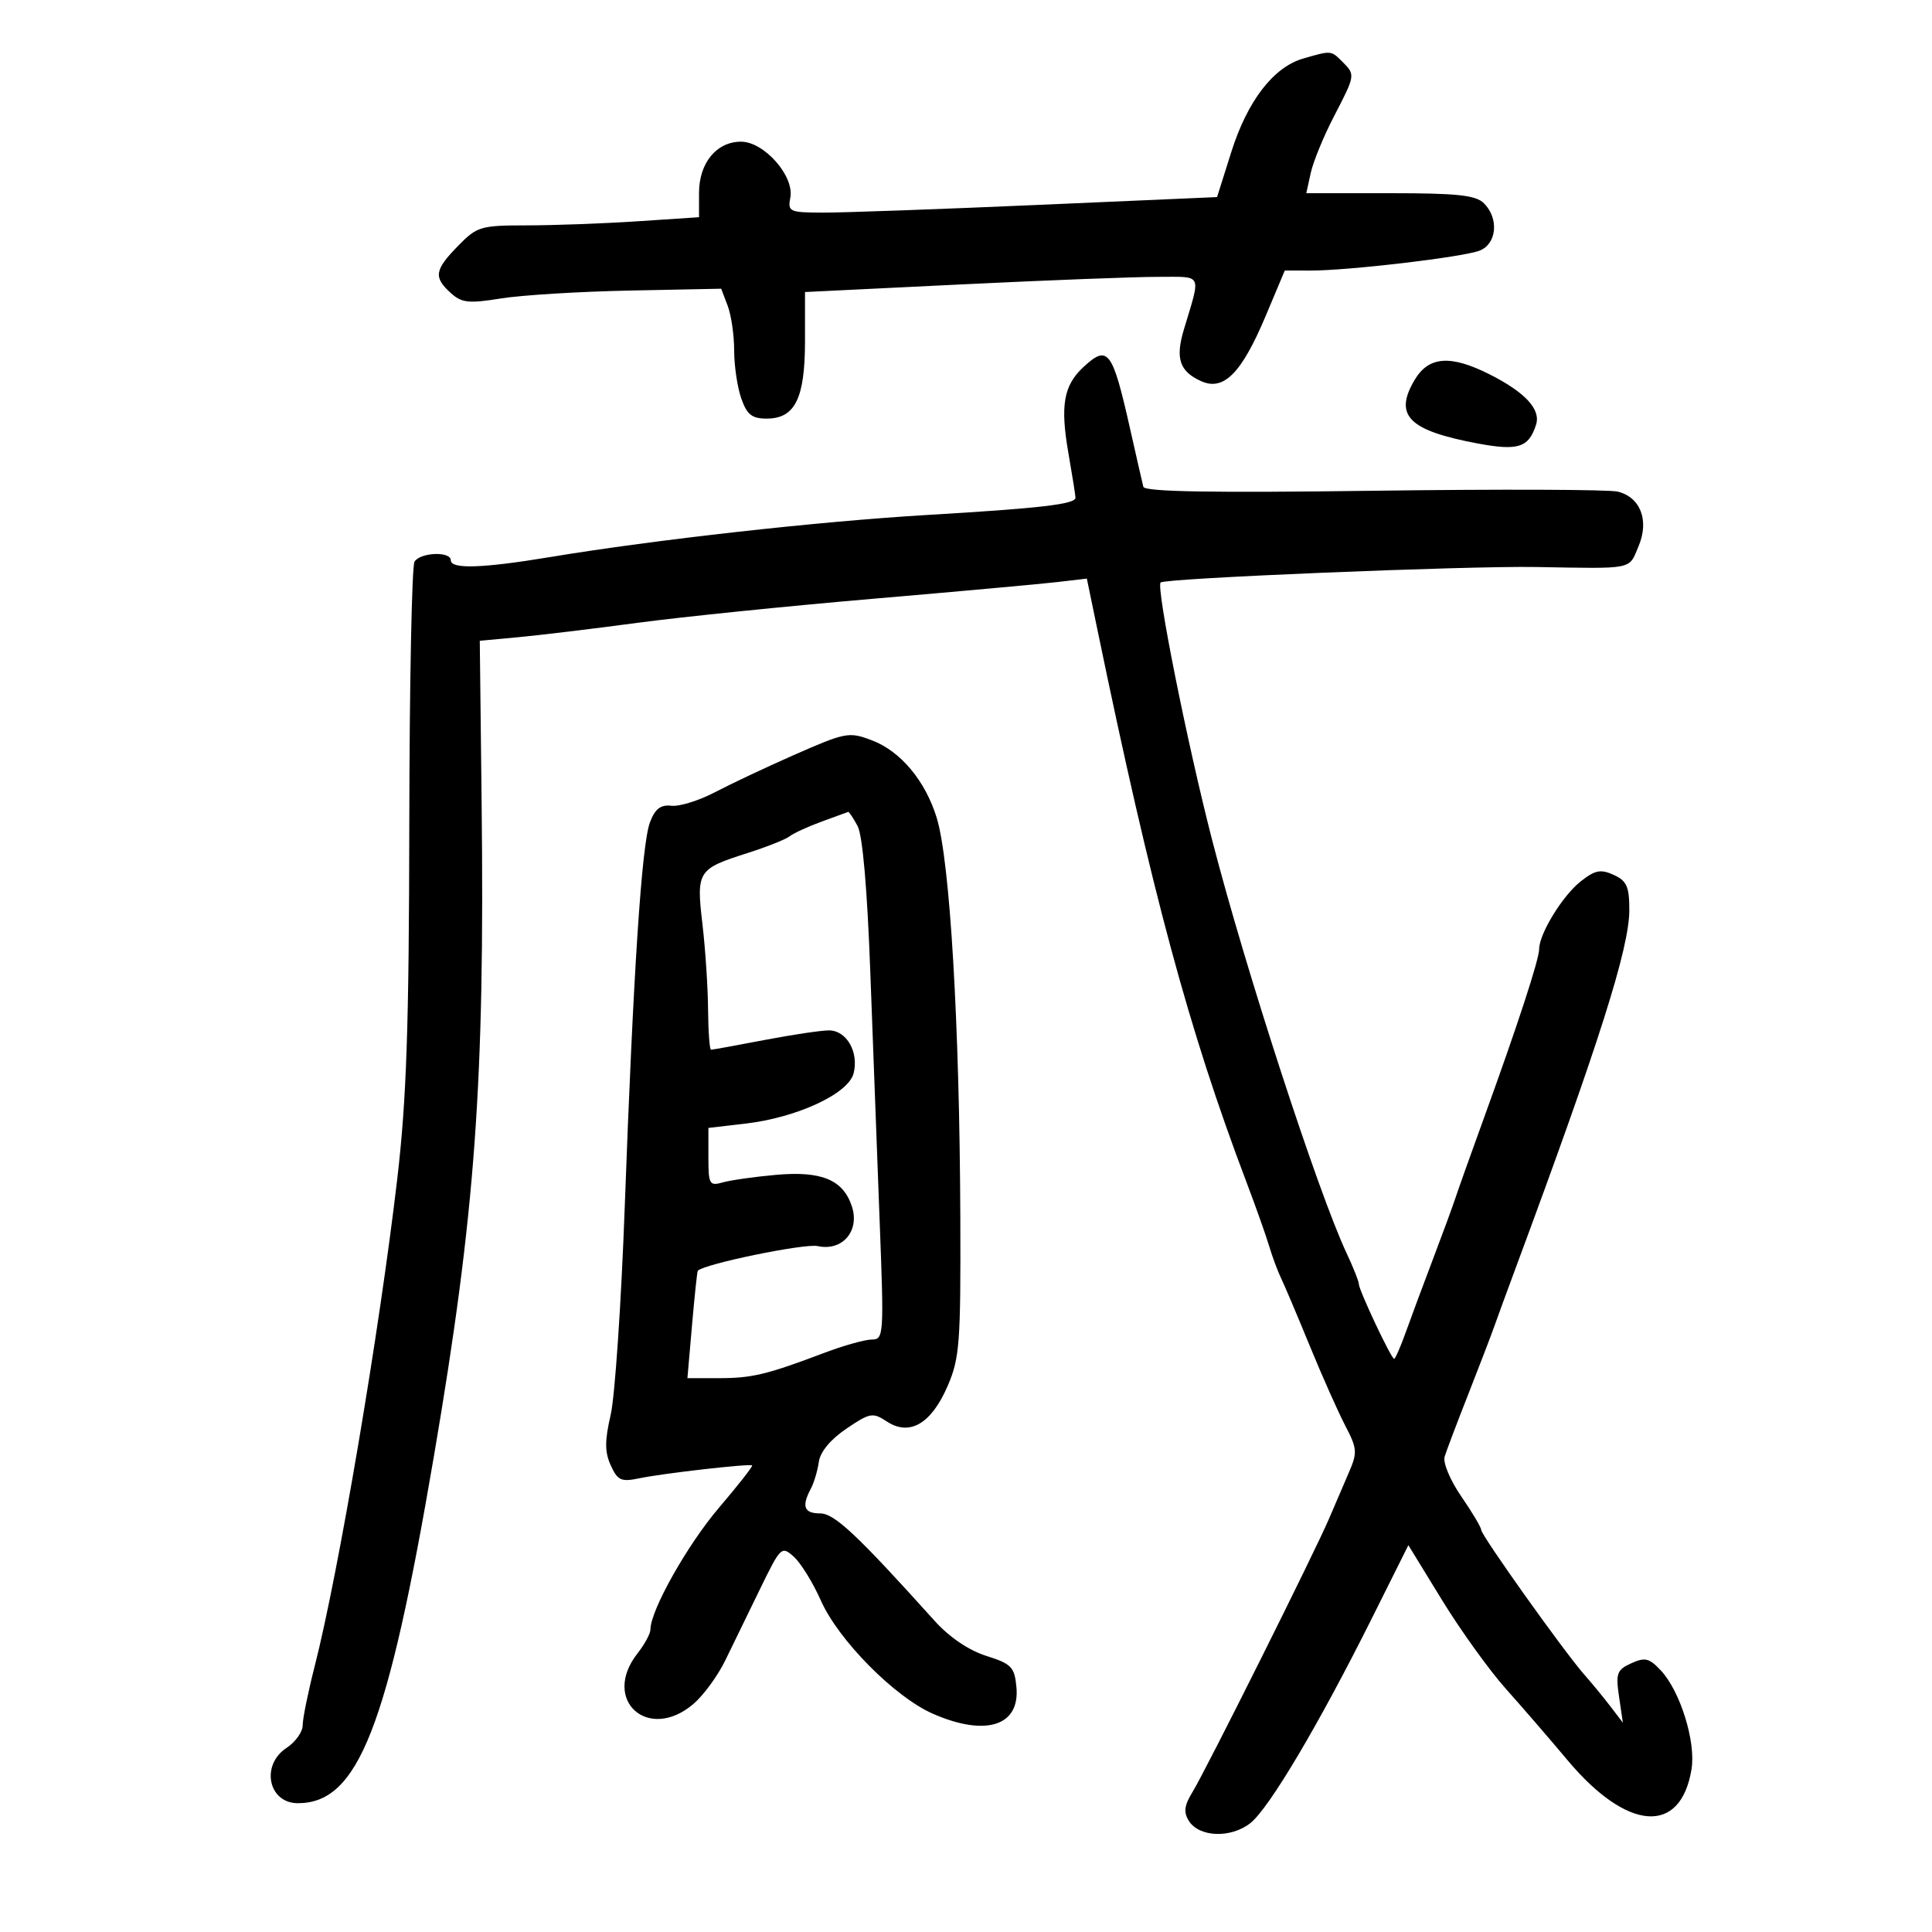 <svg xmlns="http://www.w3.org/2000/svg" width="300" height="300" viewBox="0 0 300 300" version="1.1">
	<path d="M 202.352 9.092 C 197.731 10.431, 193.695 15.681, 191.193 23.608 L 188.985 30.603 161.243 31.816 C 145.984 32.483, 130.975 33.022, 127.889 33.014 C 122.558 33.001, 122.300 32.884, 122.722 30.675 C 123.360 27.337, 118.650 22, 115.066 22 C 111.263 22, 108.545 25.311, 108.545 29.944 L 108.545 33.728 99.023 34.359 C 93.785 34.706, 86.066 34.992, 81.869 34.995 C 74.610 35, 74.085 35.156, 71.119 38.190 C 67.472 41.920, 67.296 43.053, 69.984 45.486 C 71.700 47.038, 72.757 47.154, 77.802 46.341 C 81.011 45.825, 90.015 45.273, 97.811 45.117 L 111.985 44.831 112.993 47.481 C 113.547 48.938, 114 52.059, 114 54.416 C 114 56.773, 114.494 60.119, 115.098 61.851 C 115.982 64.388, 116.749 65, 119.041 65 C 123.453 65, 125 61.872, 125 52.951 L 125 45.347 149.250 44.164 C 162.588 43.513, 176.343 42.984, 179.817 42.990 C 186.865 43.001, 186.500 42.256, 183.829 51.176 C 182.489 55.654, 183.153 57.657, 186.482 59.174 C 190.009 60.781, 192.785 57.981, 196.555 49.012 L 199.500 42.008 203.500 42.013 C 209.405 42.022, 227.152 39.930, 229.750 38.919 C 232.425 37.877, 232.790 33.933, 230.429 31.571 C 229.161 30.304, 226.341 30, 215.849 30 L 202.841 30 203.536 26.838 C 203.918 25.099, 205.528 21.174, 207.115 18.116 C 210.479 11.632, 210.480 11.623, 208.429 9.571 C 206.676 7.819, 206.732 7.823, 202.352 9.092 M 168.201 57.028 C 165.159 59.862, 164.617 62.982, 165.895 70.318 C 166.503 73.808, 167 76.944, 167 77.287 C 167 78.291, 161.549 78.925, 144 79.962 C 127.170 80.956, 101.713 83.797, 85.442 86.497 C 74.907 88.245, 70 88.405, 70 87 C 70 85.574, 65.267 85.759, 64.364 87.219 C 63.950 87.890, 63.586 106.228, 63.555 127.969 C 63.511 159.445, 63.132 170.659, 61.692 183 C 58.928 206.690, 52.559 244.287, 48.857 258.761 C 47.836 262.755, 47 266.866, 47 267.896 C 47 268.927, 45.875 270.507, 44.500 271.408 C 40.446 274.064, 41.655 280, 46.250 280 C 55.621 280, 60.197 268.316, 67.398 226 C 73.814 188.299, 75.282 168.125, 74.785 124.500 L 74.500 99.500 80.500 98.942 C 83.800 98.636, 92.125 97.632, 99 96.711 C 105.875 95.790, 122.300 94.113, 135.500 92.982 C 148.700 91.852, 161.585 90.684, 164.132 90.386 L 168.765 89.845 170.384 97.672 C 178.855 138.624, 184.622 160.009, 193.528 183.500 C 194.987 187.350, 196.584 191.850, 197.076 193.500 C 197.567 195.150, 198.404 197.400, 198.935 198.500 C 199.466 199.600, 201.468 204.325, 203.385 209 C 205.301 213.675, 207.780 219.246, 208.893 221.381 C 210.747 224.935, 210.795 225.545, 209.459 228.631 C 208.656 230.484, 207.282 233.688, 206.404 235.750 C 204.183 240.969, 187.239 274.898, 185.185 278.241 C 183.893 280.343, 183.757 281.393, 184.601 282.741 C 186.201 285.297, 191.121 285.479, 194.152 283.095 C 197.058 280.809, 204.792 267.771, 213.043 251.247 L 218.691 239.936 223.931 248.481 C 226.813 253.180, 231.277 259.382, 233.851 262.263 C 236.425 265.143, 240.706 270.099, 243.365 273.276 C 252.675 284.400, 260.988 285.012, 262.662 274.697 C 263.351 270.450, 260.900 262.587, 257.888 259.381 C 256.087 257.464, 255.426 257.305, 253.297 258.275 C 251.073 259.288, 250.872 259.836, 251.404 263.454 L 251.998 267.500 250.091 265 C 249.042 263.625, 247.193 261.375, 245.981 260 C 242.852 256.448, 230 238.404, 230 237.562 C 230 237.176, 228.606 234.834, 226.902 232.358 C 225.172 229.843, 224.034 227.115, 224.324 226.178 C 224.610 225.255, 226.260 220.900, 227.990 216.500 C 229.721 212.100, 231.534 207.375, 232.019 206 C 232.503 204.625, 233.986 200.575, 235.313 197 C 248.312 161.990, 253 147.228, 253 141.310 C 253 137.671, 252.602 136.776, 250.571 135.850 C 248.554 134.932, 247.684 135.103, 245.451 136.860 C 242.641 139.070, 239 145.002, 239 147.369 C 239 148.962, 235.650 159.214, 230.462 173.500 C 228.464 179, 226.459 184.625, 226.006 186 C 225.552 187.375, 223.982 191.650, 222.516 195.500 C 221.051 199.350, 219.168 204.412, 218.332 206.750 C 217.496 209.088, 216.662 211, 216.479 211 C 216.032 211, 211 200.326, 211 199.378 C 211 198.967, 210.139 196.802, 209.087 194.566 C 204.687 185.212, 193.394 150.514, 188.236 130.500 C 184.346 115.405, 179.495 91.167, 180.221 90.449 C 180.892 89.784, 227.628 87.857, 238.500 88.045 C 253.886 88.312, 252.879 88.516, 254.439 84.807 C 256.113 80.825, 254.744 77.225, 251.219 76.340 C 249.879 76.004, 232.814 75.943, 213.298 76.204 C 188.157 76.541, 177.734 76.362, 177.538 75.590 C 177.386 74.991, 176.451 70.900, 175.461 66.500 C 172.724 54.349, 172.038 53.453, 168.201 57.028 M 219.652 59.012 C 216.402 64.515, 218.718 66.849, 229.419 68.855 C 235.734 70.040, 237.386 69.509, 238.521 65.932 C 239.275 63.559, 236.825 60.914, 231.290 58.123 C 225.218 55.061, 221.833 55.320, 219.652 59.012 M 123 117.361 C 118.875 119.181, 113.475 121.729, 111 123.025 C 108.525 124.320, 105.489 125.262, 104.252 125.118 C 102.587 124.925, 101.726 125.588, 100.929 127.679 C 99.641 131.059, 98.339 150.910, 97.006 187.500 C 96.465 202.350, 95.484 216.837, 94.825 219.694 C 93.891 223.748, 93.895 225.473, 94.842 227.553 C 95.908 229.892, 96.451 230.136, 99.278 229.547 C 102.963 228.778, 116.353 227.250, 116.790 227.548 C 116.949 227.657, 114.631 230.616, 111.639 234.123 C 106.729 239.878, 101 250.058, 101 253.028 C 101 253.664, 100.100 255.329, 99 256.727 C 93.317 263.952, 100.638 270.589, 107.673 264.589 C 109.228 263.263, 111.451 260.226, 112.614 257.839 C 113.776 255.453, 116.209 250.456, 118.020 246.737 C 121.230 240.144, 121.362 240.018, 123.273 241.737 C 124.351 242.706, 126.241 245.771, 127.472 248.546 C 130.190 254.676, 138.920 263.502, 144.833 266.098 C 153.065 269.712, 158.405 268.010, 157.829 261.956 C 157.533 258.850, 157.059 258.361, 153.140 257.121 C 150.422 256.261, 147.410 254.219, 145.140 251.698 C 133.037 238.254, 129.568 235, 127.341 235 C 124.851 235, 124.441 233.917, 125.898 231.184 C 126.391 230.258, 126.954 228.375, 127.148 227 C 127.368 225.437, 128.972 223.504, 131.428 221.843 C 135.097 219.361, 135.510 219.288, 137.718 220.735 C 141.242 223.044, 144.598 221.091, 147.131 215.257 C 149.016 210.915, 149.189 208.626, 149.117 189 C 149.007 159.037, 147.512 133.724, 145.456 127 C 143.702 121.264, 139.854 116.655, 135.407 114.965 C 131.802 113.594, 131.335 113.684, 123 117.361 M 127.605 127.568 C 125.463 128.353, 123.213 129.387, 122.605 129.866 C 121.997 130.344, 119.025 131.523, 116 132.486 C 108.328 134.927, 108.109 135.276, 109.075 143.500 C 109.527 147.350, 109.920 153.313, 109.949 156.750 C 109.977 160.188, 110.185 163, 110.412 163 C 110.639 163, 114.351 162.325, 118.662 161.500 C 122.973 160.675, 127.497 160, 128.715 160 C 131.453 160, 133.380 163.350, 132.548 166.666 C 131.754 169.829, 123.773 173.538, 115.750 174.474 L 110 175.144 110 179.689 C 110 183.923, 110.154 184.190, 112.250 183.599 C 113.487 183.250, 117.200 182.724, 120.500 182.430 C 127.564 181.801, 130.906 183.185, 132.274 187.308 C 133.545 191.140, 130.801 194.335, 126.964 193.492 C 124.955 193.051, 109.394 196.250, 108.354 197.318 C 108.256 197.418, 107.853 201.213, 107.459 205.750 L 106.742 214 111.627 214 C 116.769 214, 119.064 213.449, 127.986 210.075 C 131.003 208.934, 134.333 208, 135.386 208 C 137.227 208, 137.273 207.306, 136.596 189.750 C 136.209 179.713, 135.555 162.275, 135.142 151 C 134.667 138.022, 133.940 129.674, 133.161 128.250 C 132.484 127.013, 131.833 126.032, 131.715 126.070 C 131.597 126.109, 129.747 126.783, 127.605 127.568" stroke="none" fill="black" fill-rule="evenodd"/>
</svg>